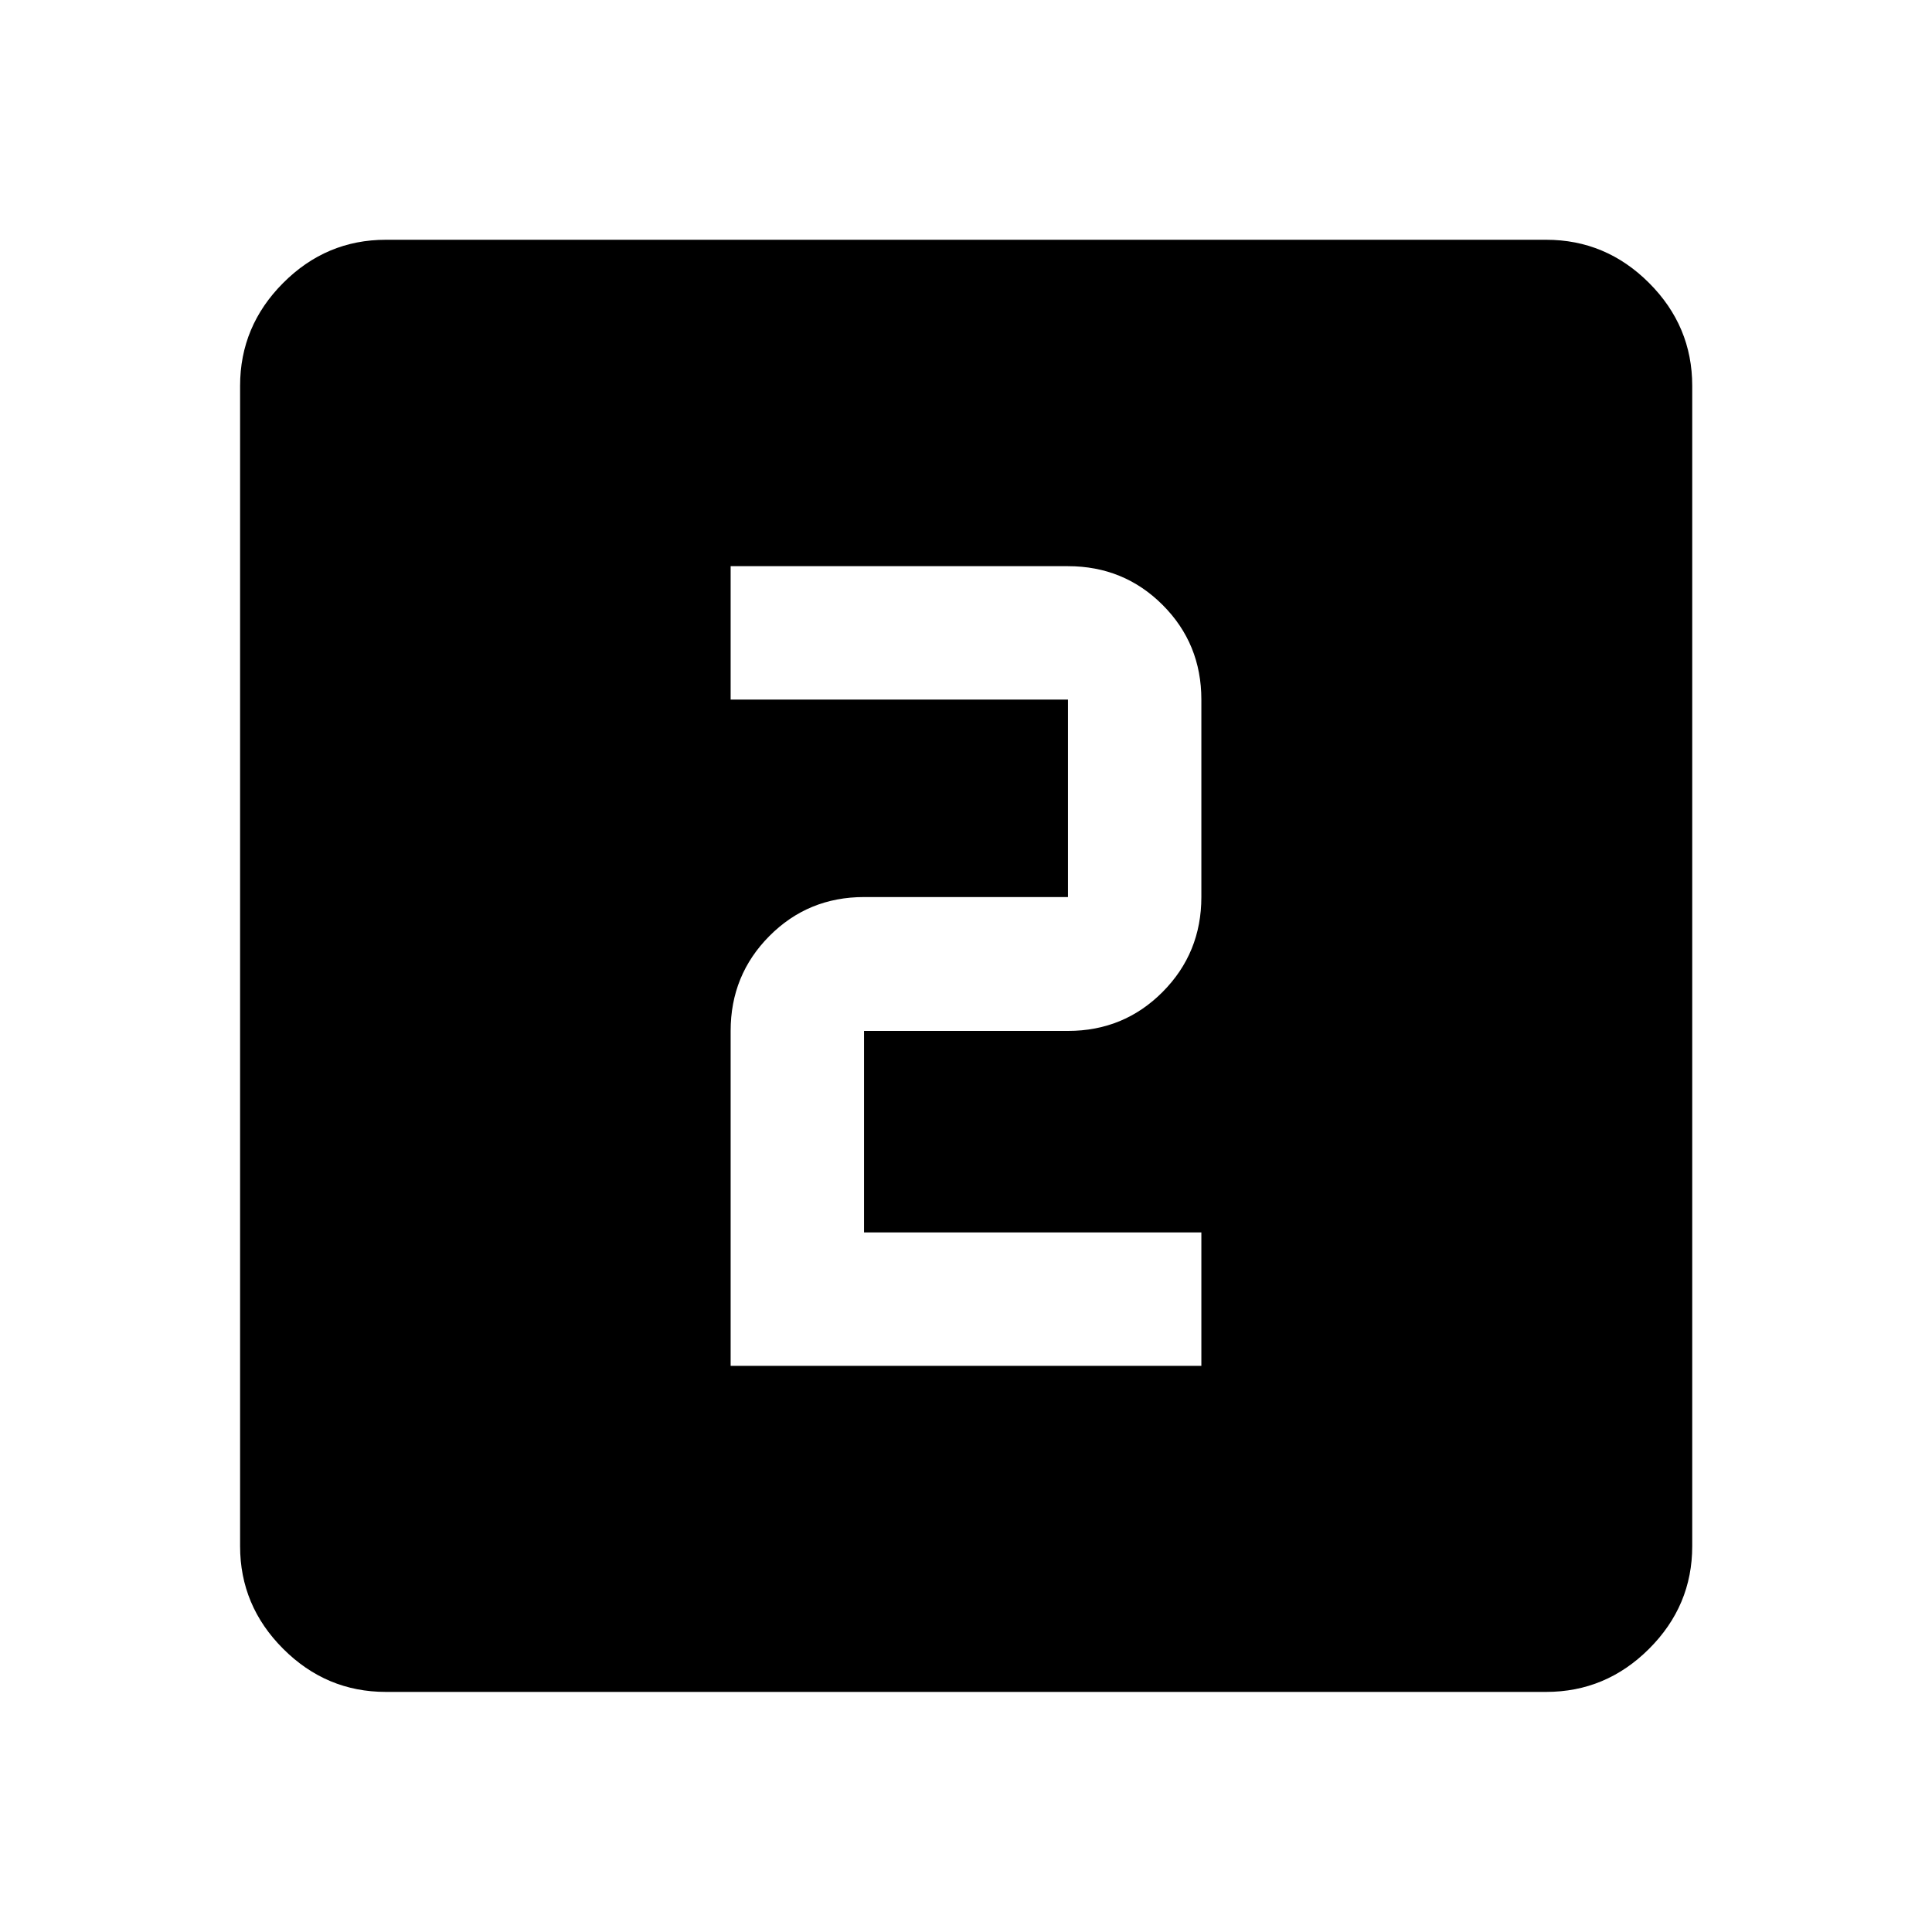 <svg xmlns="http://www.w3.org/2000/svg" height="40" viewBox="0 -960 960 960" width="40"><path d="M363.05-281.33h233.9v-66.29H429.33v-100.12h101.34q27.77 0 47.03-19.37 19.25-19.37 19.25-47.15v-98.12q0-27.78-19.25-47.03-19.26-19.26-47.03-19.26H363.05v66.29h167.62v98.12H429.33q-27.77 0-47.03 19.37-19.25 19.37-19.25 47.15v166.41ZM191.72-119.3q-29.61 0-51.01-21.41-21.41-21.4-21.41-51.01v-576.56q0-29.68 21.41-51.13 21.4-21.45 51.01-21.45h576.56q29.68 0 51.13 21.45 21.45 21.45 21.45 51.13v576.56q0 29.61-21.45 51.01-21.45 21.41-51.13 21.41H191.72Z"/></svg>